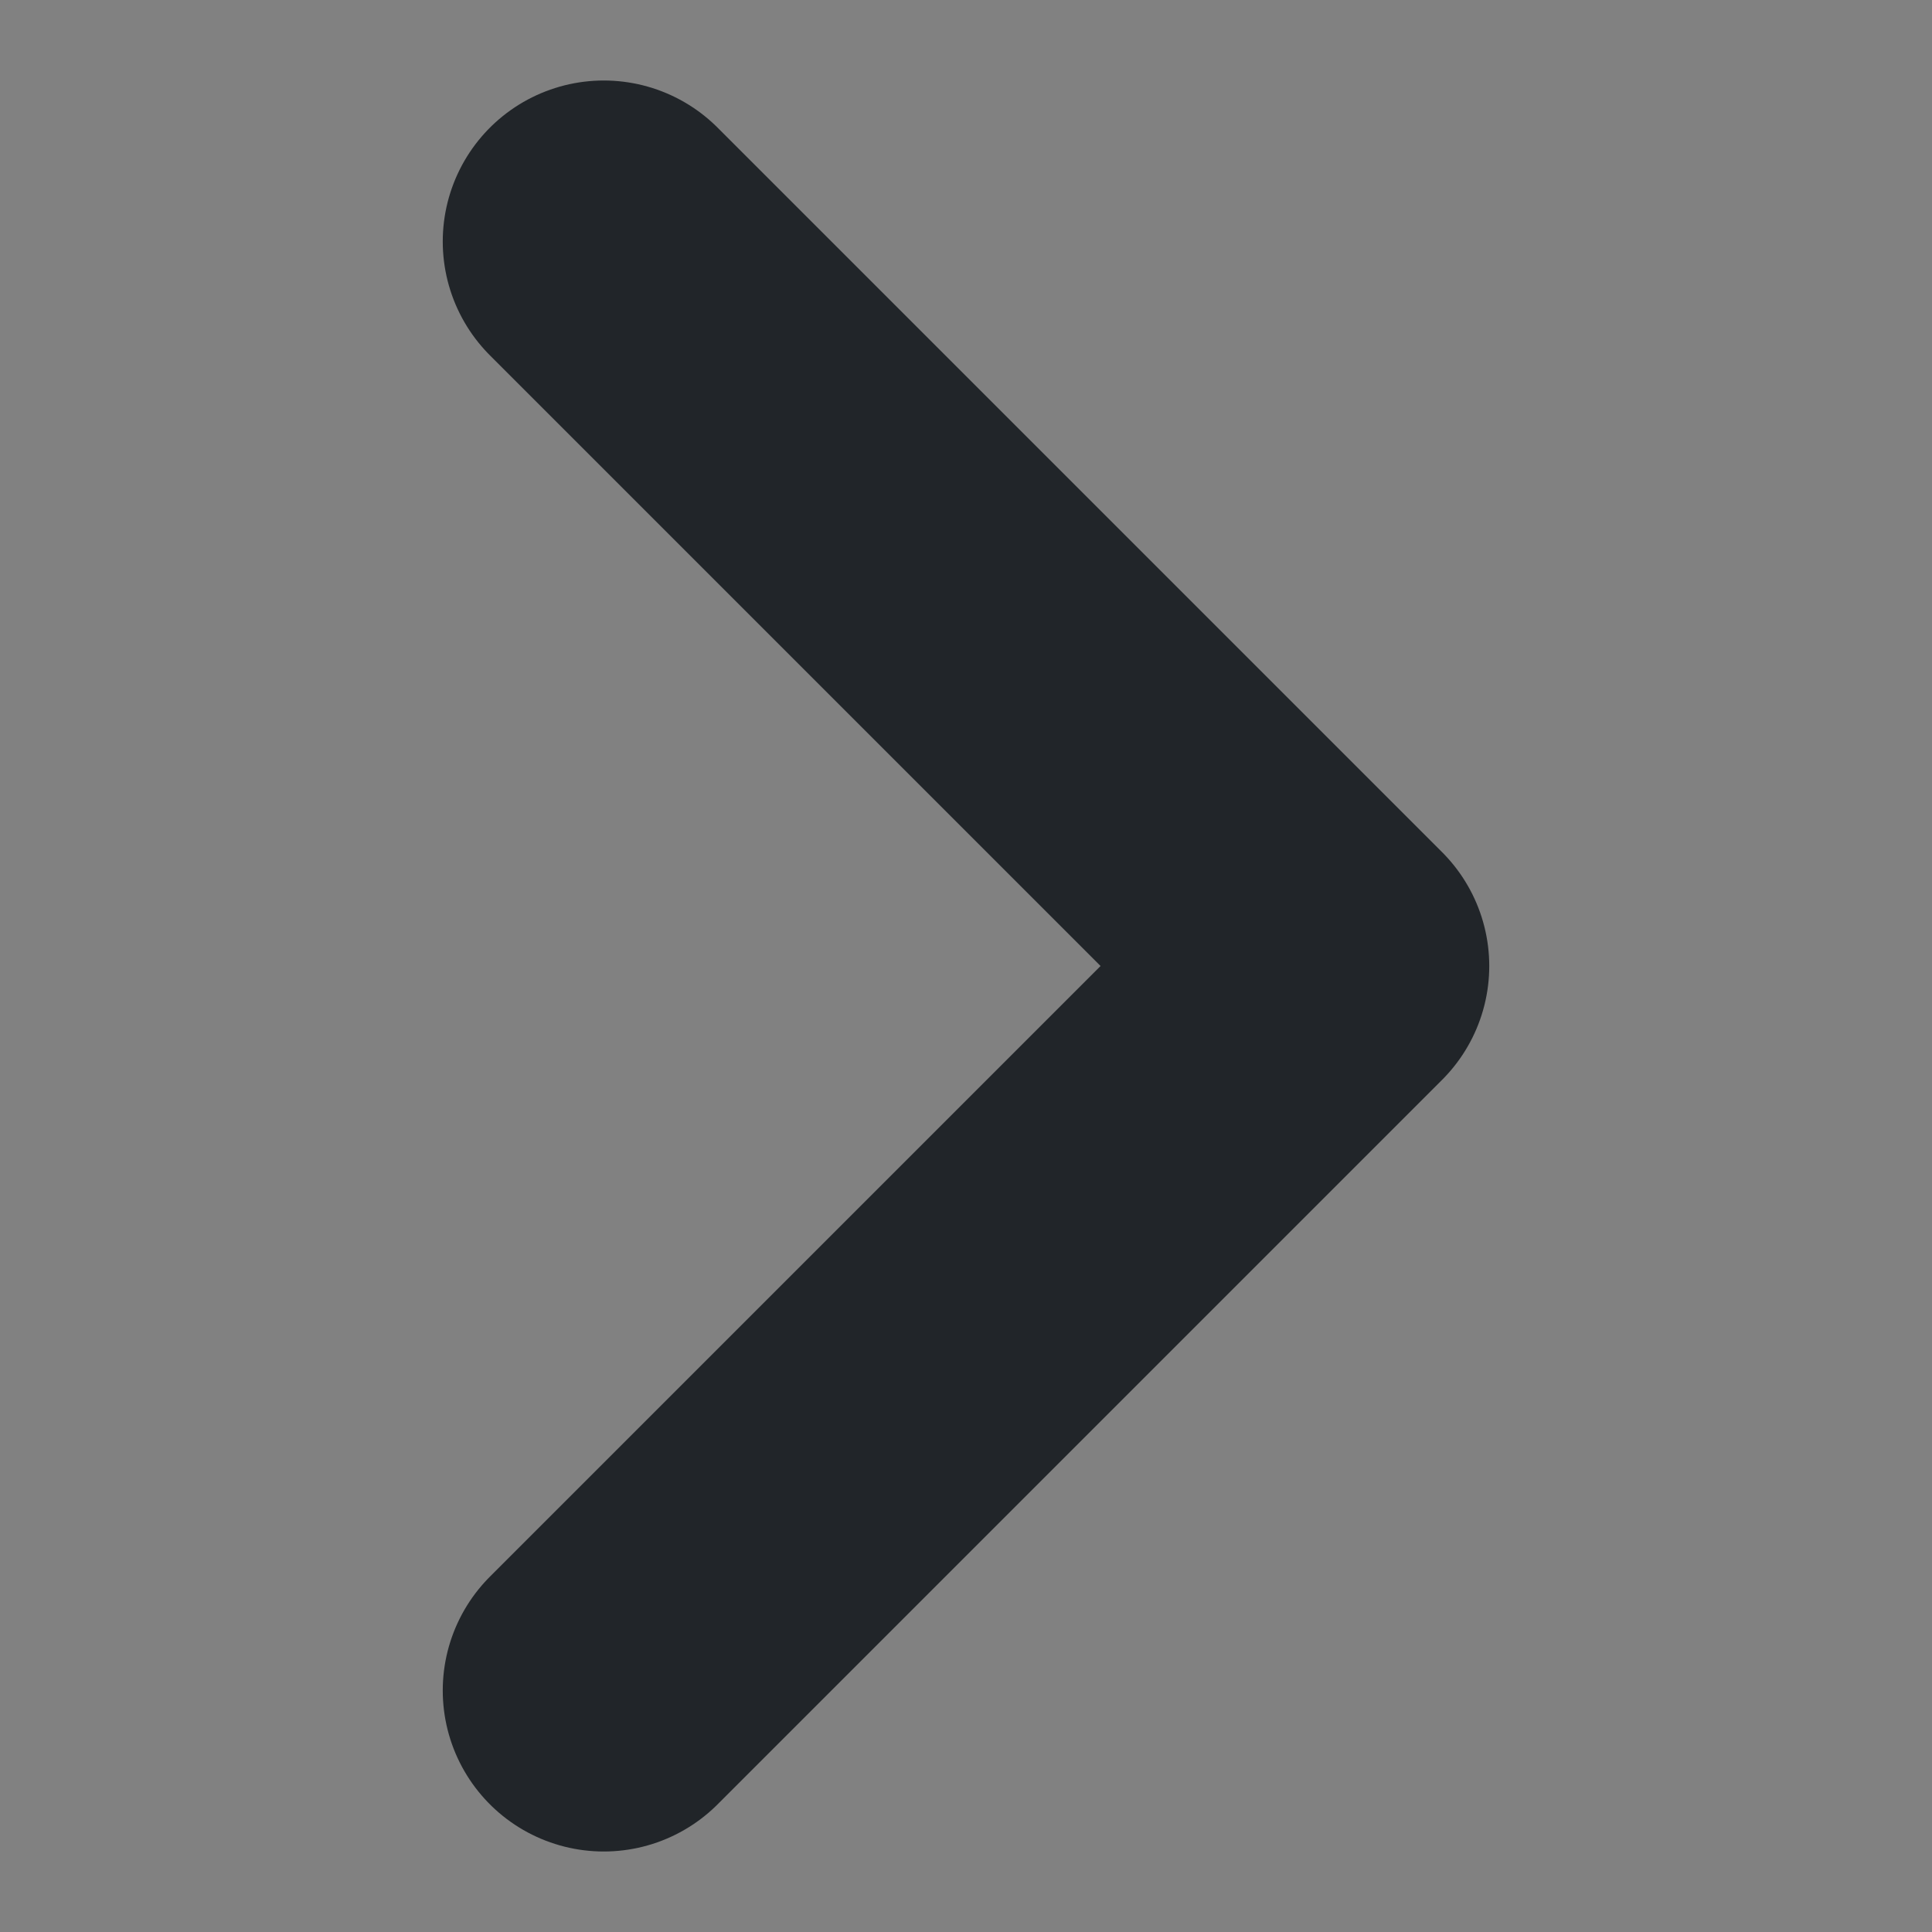<svg width="12" height="12" viewBox="0 0 12 12" fill="none" xmlns="http://www.w3.org/2000/svg">
<rect x="0" y="0" width="12" height="12" fill="#808080" stroke="none"/>
<g clip-path="url(#clip0_2923_208141)">
<rect width="12" height="12" transform="matrix(-4.37114e-08 1 1 4.37114e-08 0 0)" fill="white" fill-opacity="0.01"/>
<g clip-path="url(#clip1_2923_208141)">
<path d="M3.75 1.5L8.25 6L3.75 10.5" stroke="#212529" stroke-width="2" stroke-linecap="round" stroke-linejoin="round"/>
</g>
</g>
<defs>
<clipPath id="clip0_2923_208141">
<rect width="12" height="12" fill="white" transform="matrix(-4.37114e-08 1 1 4.37114e-08 0 0)"/>
</clipPath>
<clipPath id="clip1_2923_208141">
<rect width="12" height="12" fill="white" transform="matrix(-4.37114e-08 1 1 4.37114e-08 0 0)"/>
</clipPath>
</defs>
</svg>
